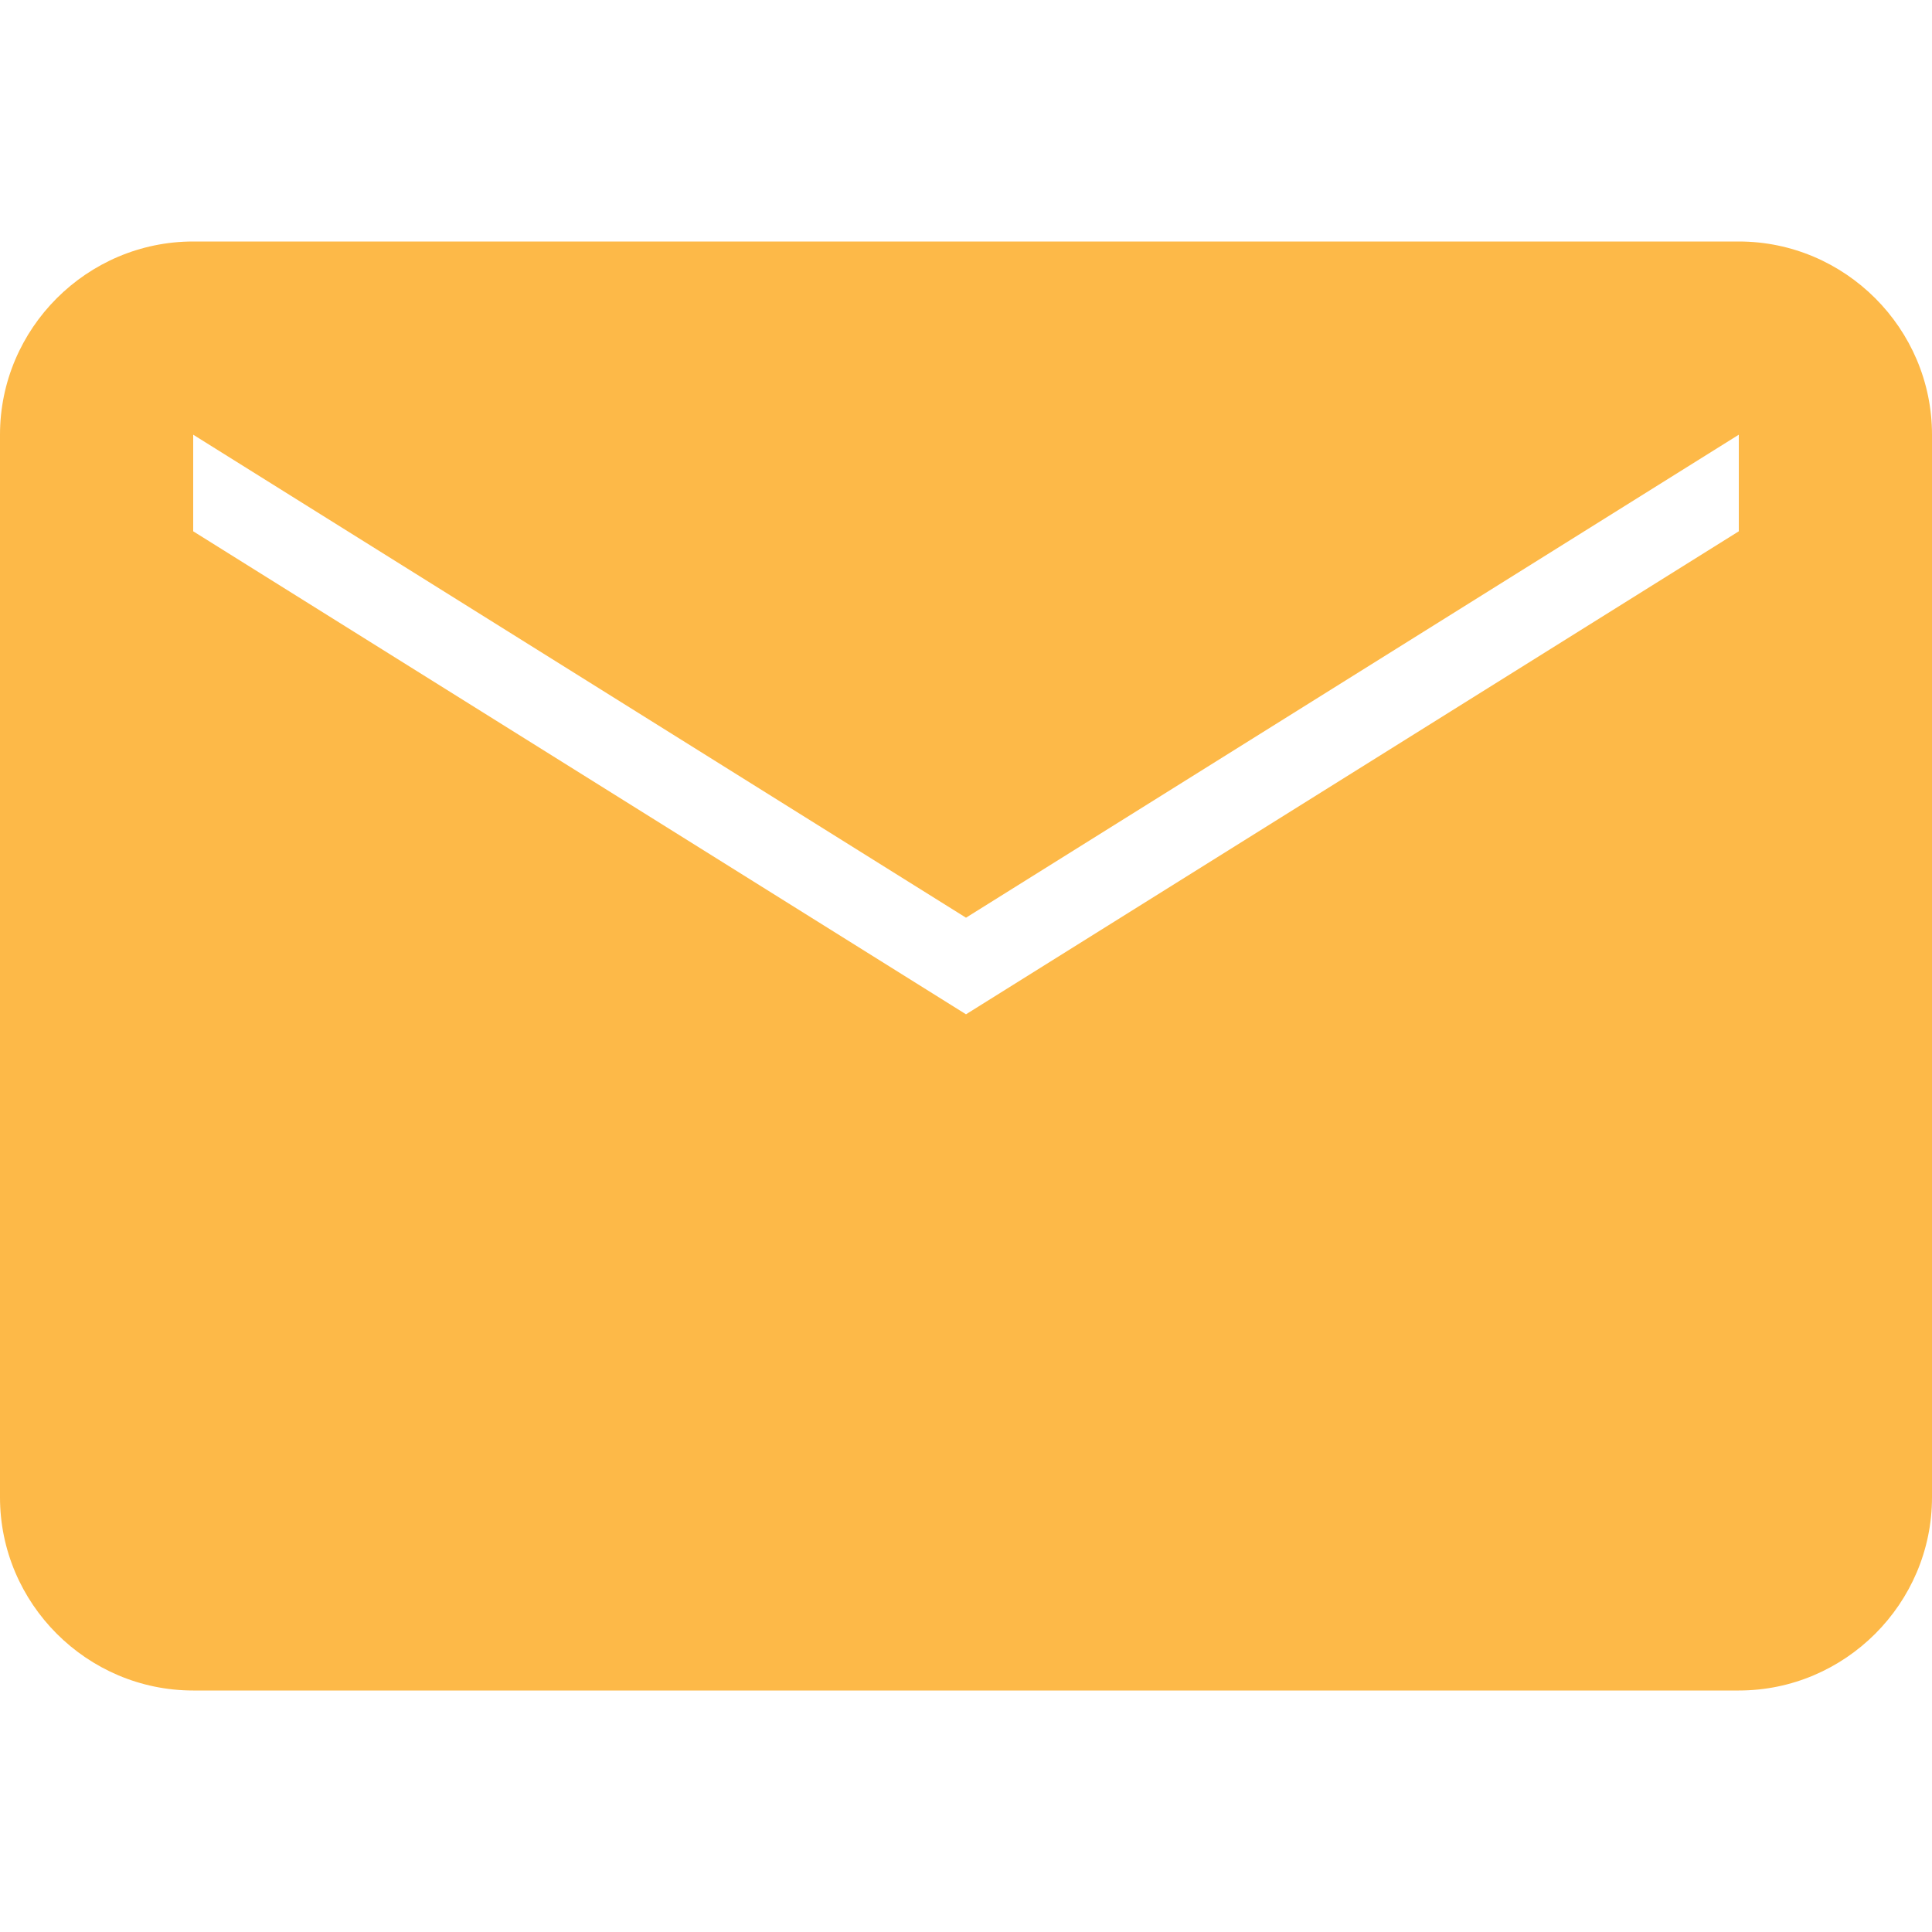 <svg width="16" height="16" viewBox="0 0 16 16" fill="none" xmlns="http://www.w3.org/2000/svg">
<path d="M14.4 2H1.6C.72 2 0 2.72 0 3.6v8.8c0 .88.72 1.6 1.6 1.6h12.8c.88 0 1.6-.72 1.6-1.6V3.6c0-.88-.72-1.6-1.6-1.6zm0 2.4L8 8.4 1.6 4.4V3.6L8 7.6l6.4-4v.8z" fill="#FDB948"/>
</svg>